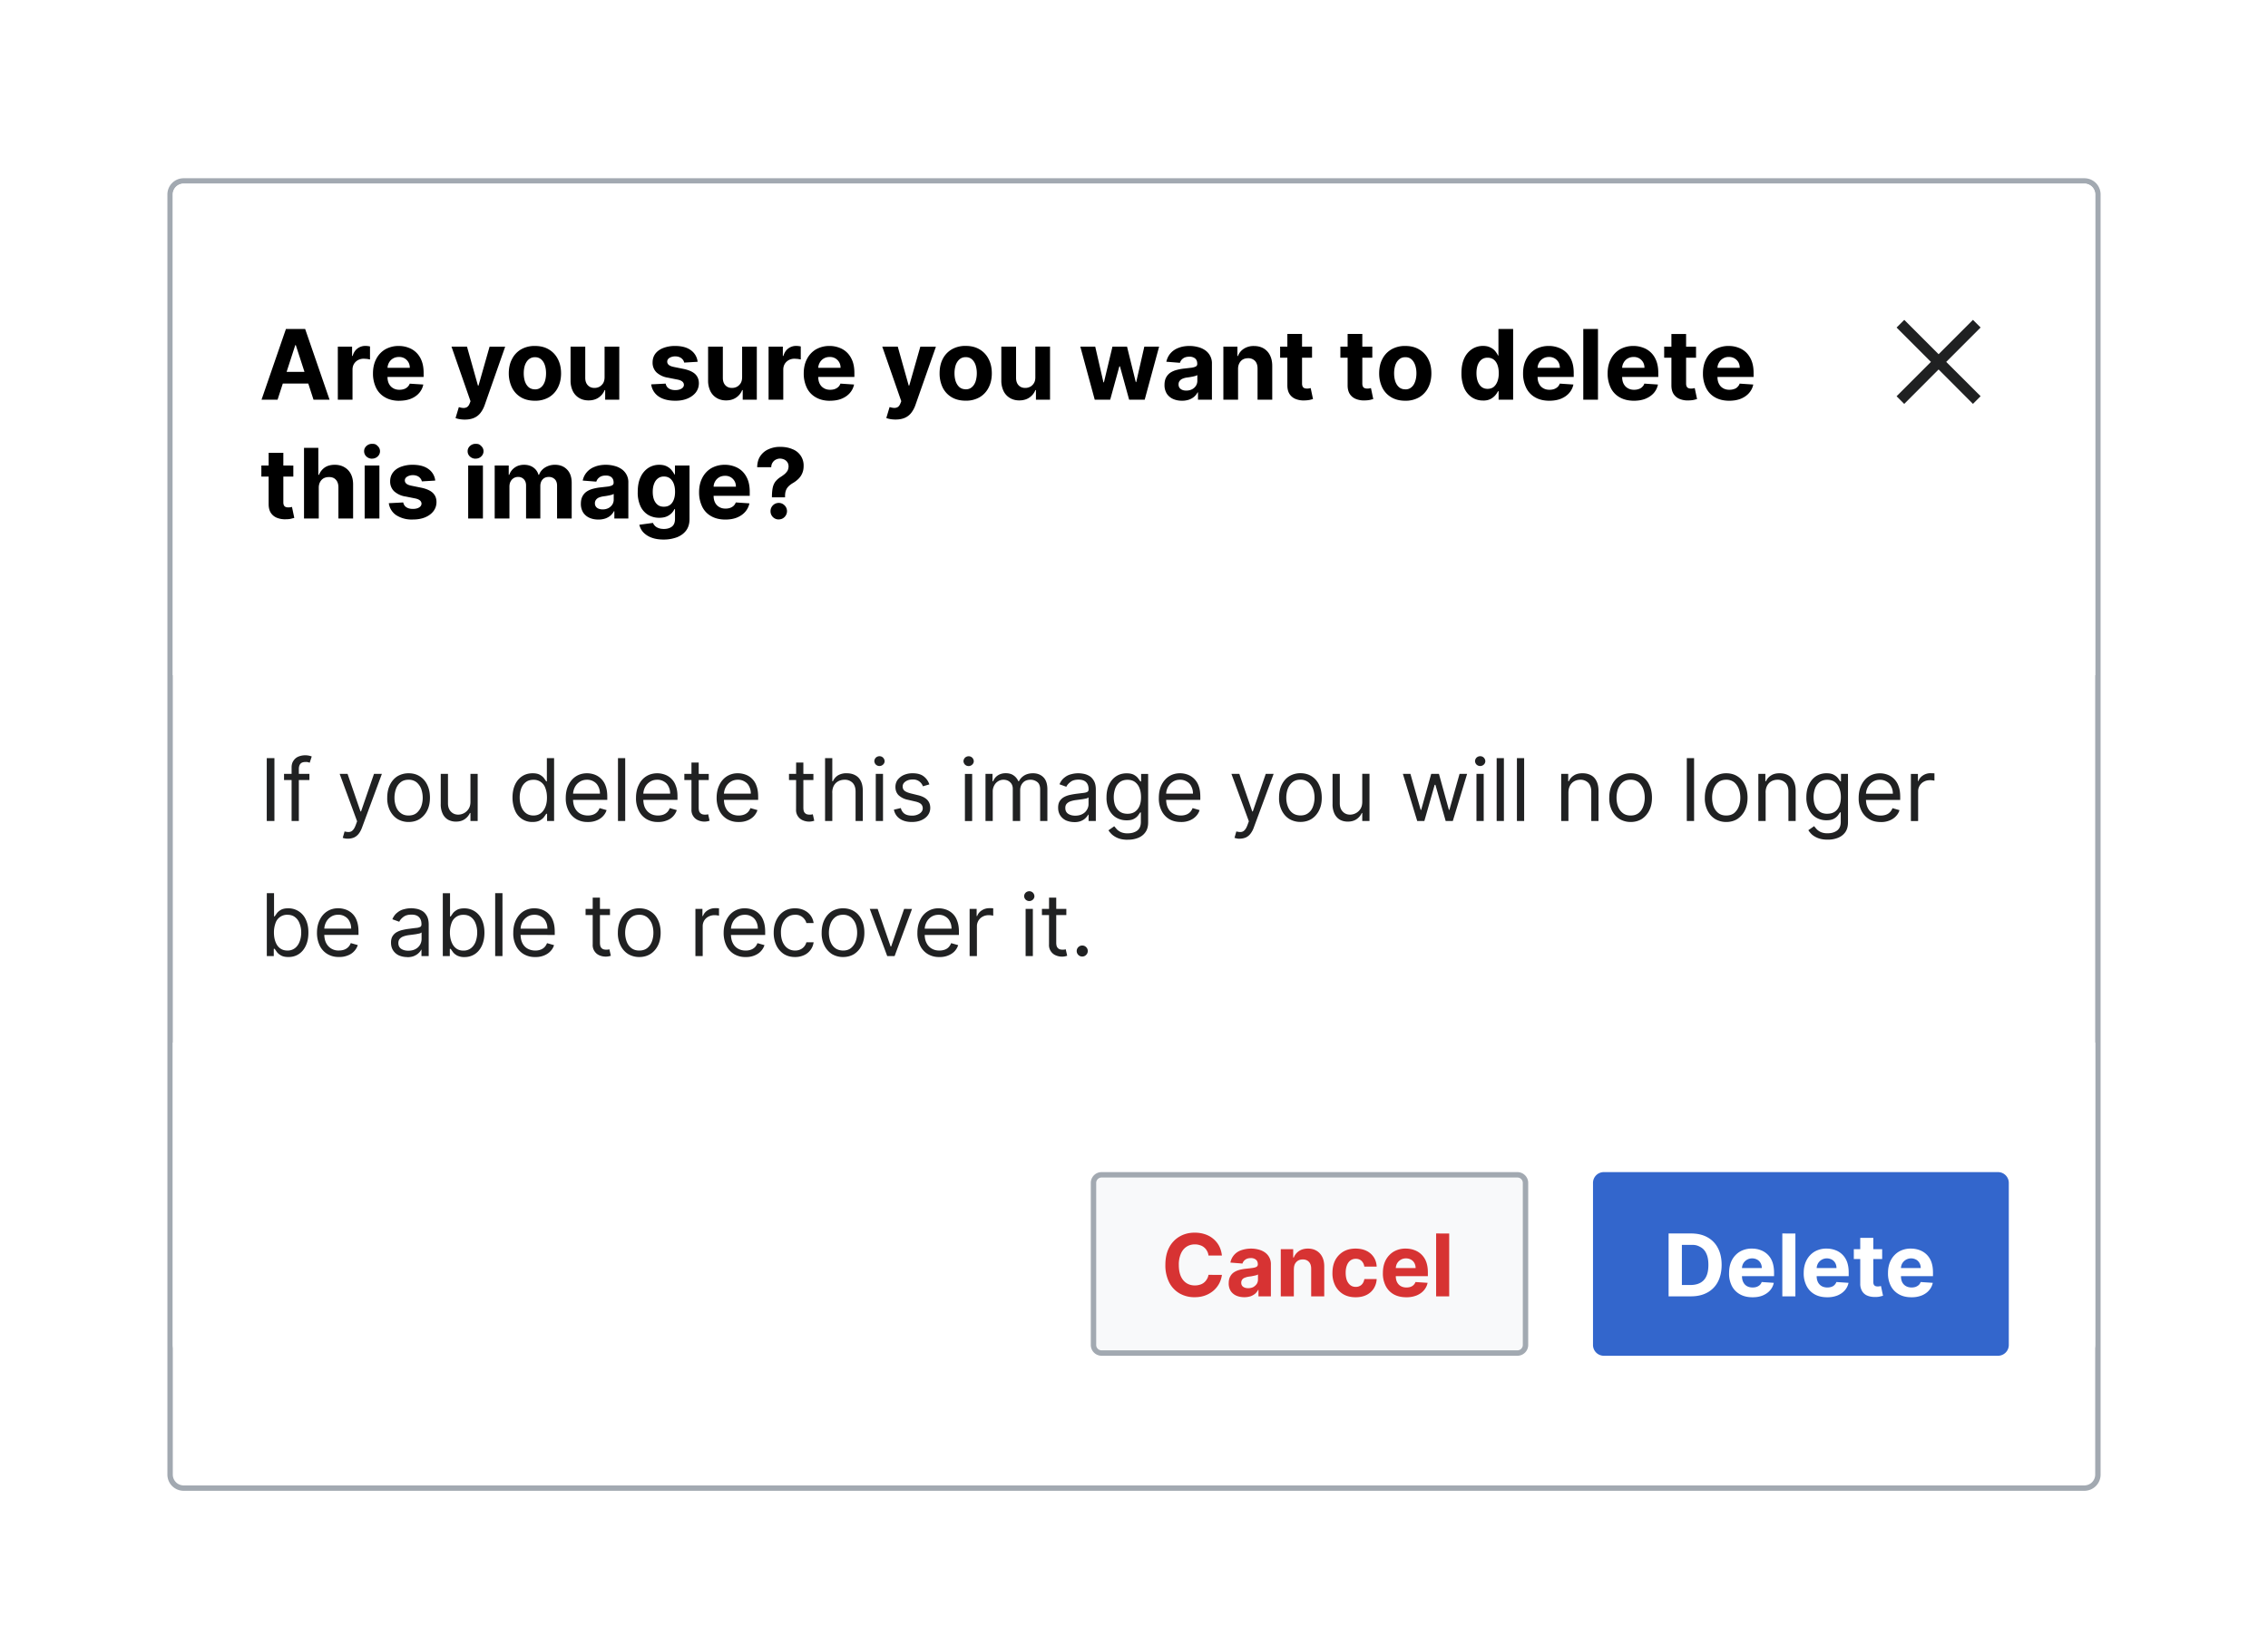<?xml version="1.0" encoding="UTF-8"?>
<svg xmlns="http://www.w3.org/2000/svg" width="420" height="305" fill="none" viewBox="0 0 420 305">
	<g filter="url(#a)">
		<path fill="#fff" d="M32 34a2 2 0 0 1 2-2h352a2 2 0 0 1 2 2v237a2 2 0 0 1-2 2H34a2 2 0 0 1-2-2z"/>
		<path stroke="#A2A9B1" d="M386 31.5H34a2.5 2.5 0 0 0-2.5 2.5v237a2.5 2.5 0 0 0 2.5 2.5h352a2.5 2.5 0 0 0 2.5-2.5V34a2.5 2.5 0 0 0-2.5-2.5Z"/>
		<path fill="#fff" d="M32 34a2 2 0 0 1 2-2h352a2 2 0 0 1 2 2v89H32z"/>
		<path fill="#000" d="M51.4 72h-2.97l4.52-13.09h3.56L61.03 72h-2.97l-3.28-10.1h-.1zm-.2-5.15h7.01v2.16h-7zM62.56 72v-9.82h2.64v1.72h.1q.27-.91.9-1.38a2.4 2.4 0 0 1 1.46-.48 4 4 0 0 1 .86.1v2.41l-.53-.1-.62-.04q-.6 0-1.08.26a2 2 0 0 0-.74.71q-.27.46-.27 1.06V72zm11.38.2q-1.51 0-2.6-.62a4 4 0 0 1-1.68-1.75 6 6 0 0 1-.59-2.7q0-1.51.59-2.65a4.4 4.4 0 0 1 1.66-1.79 5 5 0 0 1 2.51-.64q.97 0 1.81.32a4 4 0 0 1 1.47.92q.64.63.99 1.56t.35 2.19v.75h-8.29V66.1h5.73q0-.6-.26-1.04a2 2 0 0 0-.7-.71 2 2 0 0 0-1.05-.26q-.62 0-1.1.28a2 2 0 0 0-.74.76q-.27.48-.28 1.06v1.6q0 .73.27 1.26.28.54.78.82.5.3 1.18.29.45 0 .83-.13a1.7 1.7 0 0 0 1.06-1l2.51.16a3.4 3.4 0 0 1-.78 1.58q-.6.68-1.52 1.05-.93.37-2.15.37Zm12.13 3.48q-.51 0-.97-.08a4 4 0 0 1-.74-.2l.61-2.03q.48.15.87.16.39 0 .67-.18.29-.2.46-.65l.16-.42-3.52-10.1h2.87l2.03 7.21h.1l2.05-7.2h2.89l-3.82 10.87a5 5 0 0 1-.75 1.38 3 3 0 0 1-1.18.92q-.72.32-1.73.32m12.99-3.49q-1.5 0-2.58-.63a4.3 4.3 0 0 1-1.66-1.78 6 6 0 0 1-.6-2.65q0-1.53.6-2.66a4.3 4.3 0 0 1 1.66-1.78 5 5 0 0 1 2.58-.64q1.5 0 2.57.64a4.3 4.3 0 0 1 1.67 1.78q.6 1.14.6 2.66 0 1.5-.6 2.65a4.3 4.3 0 0 1-1.67 1.78 5 5 0 0 1-2.57.63m.01-2.1q.68 0 1.13-.4.45-.37.69-1.05.23-.67.23-1.53t-.23-1.53-.69-1.06-1.13-.39-1.15.4q-.45.38-.7 1.05-.23.68-.23 1.53t.23 1.53q.24.67.7 1.06.47.38 1.15.38Zm12.89-2.27v-5.64h2.72V72h-2.61v-1.78h-.1a3 3 0 0 1-1.11 1.38q-.77.53-1.87.53-.99 0-1.74-.45a3 3 0 0 1-1.17-1.27 4.4 4.4 0 0 1-.42-1.98v-6.25h2.72v5.77q0 .87.47 1.37t1.23.5q.5 0 .93-.22a2 2 0 0 0 .69-.67q.26-.45.26-1.11m17.23-2.84-2.49.15a1.3 1.3 0 0 0-.27-.57 1.5 1.5 0 0 0-.56-.42 2 2 0 0 0-.81-.16 2 2 0 0 0-1.07.27q-.43.27-.43.7 0 .36.28.6.28.25.96.39l1.78.36q1.44.3 2.14.94.7.66.7 1.72 0 .95-.57 1.7-.57.72-1.55 1.13t-2.25.4q-1.95 0-3.11-.81a3.2 3.2 0 0 1-1.35-2.22l2.68-.14q.12.6.59.9.45.3 1.2.3.7 0 1.14-.27.45-.27.45-.72a.8.8 0 0 0-.31-.6q-.3-.25-.95-.37l-1.7-.34a4 4 0 0 1-2.14-1 2.5 2.5 0 0 1-.7-1.81q0-.94.51-1.63.52-.68 1.46-1.05a6 6 0 0 1 2.2-.38q1.85 0 2.92.79a3 3 0 0 1 1.25 2.14m8.24 2.84v-5.64h2.72V72h-2.61v-1.78h-.1a3 3 0 0 1-1.11 1.38q-.77.53-1.87.53-.99 0-1.74-.45a3 3 0 0 1-1.17-1.27 4.4 4.4 0 0 1-.42-1.98v-6.25h2.73v5.77q0 .87.46 1.37t1.24.5q.48 0 .92-.22a2 2 0 0 0 .69-.67q.26-.45.26-1.11m4.9 4.18v-9.82h2.64v1.72h.1q.27-.91.9-1.38a2.4 2.4 0 0 1 1.46-.48 4 4 0 0 1 .86.1v2.41l-.53-.1-.62-.04q-.6 0-1.08.26a2 2 0 0 0-.74.71q-.27.46-.27 1.06V72zm11.38.2q-1.51 0-2.6-.62a4 4 0 0 1-1.68-1.75 6 6 0 0 1-.59-2.7q0-1.51.59-2.65a4.4 4.4 0 0 1 1.66-1.79 5 5 0 0 1 2.51-.64 5 5 0 0 1 1.81.32 4 4 0 0 1 1.47.92q.63.63.99 1.56.35.94.35 2.19v.75h-8.3V66.1h5.74q0-.6-.26-1.04a2 2 0 0 0-.7-.71 2 2 0 0 0-1.05-.26q-.62 0-1.1.28a2 2 0 0 0-.74.76 2 2 0 0 0-.28 1.06v1.6q0 .73.27 1.26.28.54.78.82.5.3 1.18.29.45 0 .83-.13a2 2 0 0 0 .64-.38q.27-.26.41-.63l2.52.17a3.4 3.4 0 0 1-.79 1.58q-.59.67-1.52 1.05-.92.37-2.14.37m12.13 3.48q-.52 0-.97-.08a4 4 0 0 1-.74-.2l.61-2.03q.48.15.87.16.39 0 .67-.18.28-.2.46-.65l.16-.42-3.52-10.1h2.87l2.03 7.21h.1l2.05-7.2h2.89l-3.82 10.87a5 5 0 0 1-.75 1.38 3 3 0 0 1-1.18.92q-.72.32-1.73.32m12.99-3.49q-1.5 0-2.58-.63a4.3 4.3 0 0 1-1.67-1.78 6 6 0 0 1-.58-2.65q0-1.53.58-2.66a4.3 4.3 0 0 1 1.67-1.78 5 5 0 0 1 2.58-.64q1.5 0 2.57.64a4.3 4.3 0 0 1 1.67 1.78q.6 1.14.6 2.66 0 1.5-.6 2.65a4.3 4.3 0 0 1-1.67 1.78 5 5 0 0 1-2.57.63m.01-2.1q.68 0 1.13-.4.45-.37.69-1.05a5 5 0 0 0 .23-1.53 5 5 0 0 0-.23-1.53q-.24-.67-.69-1.06t-1.13-.39-1.15.4q-.45.38-.7 1.05a5 5 0 0 0-.23 1.53q0 .85.23 1.53.25.67.7 1.06.47.38 1.15.38m12.89-2.27v-5.64h2.72V72h-2.61v-1.78h-.1a3 3 0 0 1-1.11 1.38q-.77.53-1.88.53-.98 0-1.73-.45a3 3 0 0 1-1.17-1.27 4.4 4.4 0 0 1-.42-1.98v-6.25h2.73v5.77q0 .87.46 1.37t1.24.5q.48 0 .92-.22.42-.23.69-.67t.26-1.11m11 4.18-2.67-9.82h2.76l1.52 6.6h.09l1.58-6.6h2.7l1.62 6.56h.08l1.5-6.56h2.74L211.98 72h-2.88l-1.7-6.17h-.11l-1.7 6.17zm16.18.19q-.94 0-1.68-.33a2.7 2.7 0 0 1-1.16-.98 3 3 0 0 1-.42-1.62q0-.82.3-1.38t.81-.9a4 4 0 0 1 1.18-.5 9 9 0 0 1 1.4-.25l1.37-.16q.52-.09.77-.24a.5.5 0 0 0 .23-.48v-.04q0-.6-.38-.94a1.6 1.6 0 0 0-1.08-.33q-.74 0-1.17.33a1.5 1.5 0 0 0-.57.8l-2.52-.2q.2-.9.76-1.55a3.6 3.6 0 0 1 1.45-1q.9-.37 2.07-.37.81 0 1.56.2a4 4 0 0 1 1.34.59 2.9 2.9 0 0 1 1.26 2.54V72h-2.58v-1.36h-.07a3 3 0 0 1-.64.81q-.4.34-.95.54a4 4 0 0 1-1.28.2m.78-1.88q.6 0 1.06-.24t.72-.65a1.7 1.7 0 0 0 .26-.93v-1.04l-.35.15-.5.12-.54.1-.5.07a3 3 0 0 0-.84.22 1.3 1.3 0 0 0-.55.42q-.2.25-.2.64 0 .55.4.85t1.04.29m9.58-3.99V72h-2.72v-9.82h2.6v1.73h.1a2.7 2.7 0 0 1 1.1-1.35 3.3 3.3 0 0 1 1.86-.5q1.02 0 1.79.44a3 3 0 0 1 1.18 1.28q.42.82.42 1.97V72h-2.72v-5.77q0-.9-.46-1.4a1.7 1.7 0 0 0-1.29-.51q-.55 0-.97.23a1.7 1.7 0 0 0-.65.7q-.24.44-.24 1.07m13.7-4.14v2.05h-5.91v-2.05zm-4.57-2.35h2.72v9.15q0 .38.12.6a.6.6 0 0 0 .32.28q.21.08.48.08.2 0 .38-.03l.3-.06.43 2.03-.58.15a5 5 0 0 1-.9.1 4 4 0 0 1-1.73-.26 2.4 2.4 0 0 1-1.14-.93q-.4-.63-.4-1.6zm15.73 2.35v2.05h-5.91v-2.05zm-4.57-2.35h2.72v9.15q0 .38.12.6a.6.6 0 0 0 .32.28q.21.08.48.08.2 0 .39-.03l.29-.06.43 2.03-.58.15a5 5 0 0 1-.9.1 4 4 0 0 1-1.72-.26 2.4 2.4 0 0 1-1.15-.93q-.4-.63-.4-1.6zm10.67 12.36q-1.49 0-2.57-.63a4.3 4.3 0 0 1-1.67-1.78 6 6 0 0 1-.59-2.65q0-1.53.59-2.66a4.3 4.3 0 0 1 1.67-1.78 5 5 0 0 1 2.57-.64q1.5 0 2.57.64a4.3 4.3 0 0 1 1.68 1.78q.59 1.14.59 2.66 0 1.5-.6 2.65a4.3 4.3 0 0 1-1.67 1.78 5 5 0 0 1-2.57.63m.02-2.1q.68 0 1.13-.4.45-.37.68-1.05.24-.67.24-1.53t-.24-1.53-.68-1.06-1.13-.39-1.15.4q-.46.38-.7 1.05a5 5 0 0 0-.23 1.53q0 .85.23 1.53.24.67.7 1.06.46.38 1.15.38m14.37 2.07a3.7 3.7 0 0 1-2.02-.57 4 4 0 0 1-1.44-1.71 7 7 0 0 1-.52-2.78q0-1.68.54-2.8a4 4 0 0 1 1.45-1.68 3.7 3.7 0 0 1 1.98-.57q.83 0 1.38.29.56.26.9.68t.52.81h.08V58.9h2.72V72h-2.69v-1.57h-.11a4 4 0 0 1-.55.8 3 3 0 0 1-.9.67q-.54.26-1.34.26m.86-2.17q.66 0 1.12-.35.45-.37.7-1.02.25-.66.25-1.53t-.24-1.52-.7-1q-.47-.35-1.13-.35t-1.13.36q-.46.37-.7 1.01-.23.65-.23 1.5 0 .86.24 1.52.24.64.7 1.02.46.36 1.12.36m11.44 2.2q-1.51 0-2.6-.61a4 4 0 0 1-1.68-1.75 6 6 0 0 1-.59-2.7q0-1.51.59-2.65a4.4 4.4 0 0 1 1.65-1.79 5 5 0 0 1 2.52-.64 5 5 0 0 1 1.81.32 4 4 0 0 1 1.47.92q.63.63.99 1.56.35.94.35 2.19v.75h-8.3V66.1h5.73q0-.6-.25-1.04a2 2 0 0 0-.71-.71 2 2 0 0 0-1.04-.26q-.62 0-1.1.28a2 2 0 0 0-.74.76 2 2 0 0 0-.28 1.06v1.6q0 .73.27 1.26.27.54.77.82.5.3 1.19.29.45 0 .83-.13a2 2 0 0 0 .64-.38q.27-.26.41-.63l2.52.17a3.4 3.4 0 0 1-.79 1.58q-.59.67-1.52 1.05-.93.37-2.14.37m9-13.28V72h-2.72V58.91zm6.66 13.28q-1.51 0-2.6-.61a4 4 0 0 1-1.68-1.75 6 6 0 0 1-.59-2.7q0-1.51.59-2.65a4.4 4.4 0 0 1 1.66-1.79 5 5 0 0 1 2.51-.64 5 5 0 0 1 1.81.32 4 4 0 0 1 1.47.92q.64.63.99 1.56t.35 2.19v.75h-8.3V66.1h5.74q0-.6-.26-1.04a2 2 0 0 0-.7-.71 2 2 0 0 0-1.05-.26q-.62 0-1.1.28a2 2 0 0 0-.74.76 2 2 0 0 0-.28 1.06v1.6q0 .73.27 1.26.28.54.78.82.5.3 1.18.29.45 0 .83-.13.38-.12.64-.38c.26-.26.32-.38.41-.63l2.52.17a3.4 3.4 0 0 1-.78 1.58q-.6.67-1.53 1.05-.92.37-2.14.37m11.5-10v2.04h-5.9v-2.05zm-4.56-2.36h2.72v9.15q0 .38.12.6a.6.6 0 0 0 .32.28q.21.08.48.08.2 0 .39-.03l.29-.06.43 2.03-.58.15a5 5 0 0 1-.9.1 4 4 0 0 1-1.72-.26 2.4 2.4 0 0 1-1.15-.93q-.4-.63-.4-1.6zm10.71 12.36q-1.51 0-2.6-.61a4 4 0 0 1-1.68-1.75 6 6 0 0 1-.59-2.7q0-1.51.59-2.65a4.3 4.3 0 0 1 1.65-1.79 5 5 0 0 1 2.52-.64q.97 0 1.81.32a4 4 0 0 1 1.47.92q.63.63.99 1.56.35.94.35 2.19v.75h-8.3V66.1h5.73q0-.6-.25-1.04a2 2 0 0 0-.71-.71 2 2 0 0 0-1.04-.26 2 2 0 0 0-1.1.28 2 2 0 0 0-.74.76 2 2 0 0 0-.28 1.06v1.6q0 .73.27 1.26.27.54.77.82.5.3 1.19.29.45 0 .83-.13c.38-.13.46-.21.64-.38s.32-.38.41-.63l2.52.17a3.4 3.4 0 0 1-.79 1.58q-.59.67-1.52 1.05-.92.37-2.14.37m-265.91 12v2.04H48.4v-2.05zm-4.57-2.36h2.72v9.15q0 .38.12.6a.6.6 0 0 0 .32.28q.21.08.48.08.2 0 .39-.03l.29-.06.43 2.03-.58.15q-.36.1-.9.1a4 4 0 0 1-1.72-.26 2.4 2.4 0 0 1-1.15-.93q-.4-.63-.4-1.6zm9.28 6.5V94H56.3V80.91h2.65v5h.12a3 3 0 0 1 1.07-1.36q.74-.5 1.86-.5 1.02 0 1.78.45a3 3 0 0 1 1.2 1.27q.42.83.41 1.98V94h-2.72v-5.77q0-.9-.46-1.4-.45-.52-1.3-.51-.55 0-.98.23a1.7 1.7 0 0 0-.66.7q-.24.44-.24 1.07Zm8.5 5.67v-9.82h2.73V94zm1.37-11.08a1.5 1.5 0 0 1-1.04-.4 1.3 1.3 0 0 1-.43-.99q0-.56.43-.96.44-.4 1.04-.4c.6 0 .75.13 1.04.4q.43.41.43.97t-.43.97a1.5 1.5 0 0 1-1.04.4m11.7 4.06-2.48.15a1.3 1.3 0 0 0-.28-.57 1.5 1.5 0 0 0-.55-.42 2 2 0 0 0-.82-.16 2 2 0 0 0-1.06.27q-.44.27-.44.7 0 .36.28.6.28.25.97.39l1.78.36q1.43.3 2.13.94.7.66.7 1.72 0 .95-.57 1.7-.56.72-1.54 1.13-.97.4-2.26.4a5.3 5.3 0 0 1-3.1-.81A3.2 3.2 0 0 1 72 91.16l2.67-.14q.13.6.6.9.45.3 1.19.3.72 0 1.15-.27.44-.27.45-.72a.8.8 0 0 0-.32-.6q-.3-.25-.94-.37l-1.7-.34a4 4 0 0 1-2.15-1 2.5 2.5 0 0 1-.7-1.81q0-.94.52-1.63t1.45-1.05a6 6 0 0 1 2.2-.38q1.86 0 2.93.79a3 3 0 0 1 1.25 2.14M86.7 94v-9.82h2.73V94zm1.37-11.08a1.5 1.5 0 0 1-1.04-.4 1.3 1.3 0 0 1-.43-.99q0-.56.43-.96.44-.4 1.04-.4c.6 0 .75.13 1.04.4q.43.41.43.97t-.43.97-1.04.4M91.61 94v-9.82h2.6v1.73h.1a2.7 2.7 0 0 1 1.03-1.36q.72-.5 1.71-.5 1.02 0 1.72.5.72.52.95 1.36h.1q.3-.83 1.09-1.34a3.4 3.4 0 0 1 1.87-.52q1.38 0 2.23.88.86.87.86 2.47V94h-2.71v-6.07q0-.81-.44-1.22a1.5 1.5 0 0 0-1.08-.41q-.75 0-1.16.47-.42.46-.42 1.23v6h-2.64v-6.12q0-.72-.41-1.15a1.4 1.4 0 0 0-1.08-.43 1.5 1.5 0 0 0-.82.23 1.6 1.6 0 0 0-.57.63q-.2.4-.2.95V94zm19.22.19q-.95 0-1.68-.33a2.7 2.7 0 0 1-1.16-.98 3 3 0 0 1-.42-1.62q0-.82.3-1.38a2.4 2.4 0 0 1 .81-.9 4 4 0 0 1 1.18-.5 9 9 0 0 1 1.4-.25l1.38-.16q.51-.09.76-.24a.5.5 0 0 0 .23-.48v-.04q0-.6-.38-.94t-1.07-.33q-.74 0-1.17.33a1.5 1.5 0 0 0-.58.8l-2.52-.2a3.4 3.4 0 0 1 .76-1.55 3.6 3.6 0 0 1 1.45-1q.9-.37 2.07-.37.82 0 1.56.2a4 4 0 0 1 1.34.59 2.9 2.9 0 0 1 1.27 2.54V94h-2.59v-1.36h-.07a3 3 0 0 1-.64.81q-.4.34-.95.54a4 4 0 0 1-1.28.2m.78-1.88a2.3 2.3 0 0 0 1.06-.24 2 2 0 0 0 .72-.65 1.7 1.7 0 0 0 .26-.93v-1.04l-.35.15-.5.12-.54.1-.5.07q-.48.07-.84.22a1.3 1.3 0 0 0-.55.42 1 1 0 0 0-.2.64 1 1 0 0 0 .4.85q.4.29 1.04.29m11.28 5.58q-1.32 0-2.27-.37a4 4 0 0 1-1.5-.98 3 3 0 0 1-.72-1.39l2.52-.34q.12.3.37.55.24.25.66.41.4.16 1 .16.9 0 1.47-.43.58-.44.58-1.44v-1.8h-.11q-.18.4-.54.77a3 3 0 0 1-.92.6q-.56.23-1.34.23a4 4 0 0 1-2.02-.51 3.7 3.7 0 0 1-1.44-1.58 6 6 0 0 1-.53-2.7q0-1.67.55-2.79a4 4 0 0 1 1.44-1.67 3.7 3.7 0 0 1 1.99-.56q.82 0 1.38.28t.9.7.53.8h.1v-1.65h2.7v9.91q0 1.26-.61 2.1-.62.84-1.7 1.27a7 7 0 0 1-2.49.43m.06-6.08q.65 0 1.11-.32.46-.33.7-.95.25-.61.25-1.48t-.24-1.5-.7-.99q-.46-.35-1.12-.35-.68 0-1.13.37-.46.35-.7 1-.24.63-.24 1.47 0 .85.24 1.47.25.61.7.95t1.13.33m11.38 2.38q-1.51 0-2.6-.61a4 4 0 0 1-1.68-1.75 6 6 0 0 1-.59-2.7q0-1.51.59-2.65a4.4 4.4 0 0 1 1.65-1.79 5 5 0 0 1 2.52-.64 5 5 0 0 1 1.81.32 4 4 0 0 1 1.47.92q.63.63.99 1.56.35.94.35 2.19v.75h-8.3V88.1h5.74q0-.6-.26-1.04a2 2 0 0 0-.7-.71 2 2 0 0 0-1.05-.26q-.62 0-1.1.28a2 2 0 0 0-.74.76 2 2 0 0 0-.28 1.06v1.6q0 .73.27 1.26.28.54.78.82.5.3 1.18.29.45 0 .83-.13a2 2 0 0 0 .64-.38q.27-.26.41-.63l2.52.17a3.4 3.4 0 0 1-.79 1.58q-.59.67-1.52 1.05-.92.37-2.14.37m8.62-4.12v-.21q.02-1.12.2-1.79.2-.66.58-1.07a4 4 0 0 1 .9-.74q.4-.26.72-.53.3-.28.5-.6a2 2 0 0 0 .18-.76q0-.45-.21-.78a1.4 1.4 0 0 0-.57-.5 2 2 0 0 0-.78-.19q-.42 0-.79.19-.37.18-.6.54-.24.34-.26.87h-2.6q.02-1.27.6-2.1a3.5 3.5 0 0 1 1.55-1.25 5 5 0 0 1 2.11-.42q1.28 0 2.25.42a3.2 3.2 0 0 1 2.09 3.12q0 .75-.25 1.33-.24.58-.68 1.02a5 5 0 0 1-1.04.8q-.51.3-.83.63a2 2 0 0 0-.48.75q-.16.43-.16 1.06v.22zm1.27 4.1a1.5 1.5 0 0 1-1.1-.45 1.5 1.5 0 0 1-.43-1.09 1.5 1.5 0 0 1 .44-1.07 1.5 1.5 0 0 1 1.1-.45q.6 0 1.06.45a1.5 1.5 0 0 1 .24 1.84q-.2.35-.55.56a1.5 1.5 0 0 1-.76.2"/>
		<path fill="#202122" fill-rule="evenodd" d="m360.41 65 6.37-6.37-1.42-1.41-6.36 6.36-6.36-6.36-1.42 1.42 6.36 6.36-6.36 6.36 1.41 1.42L359 66.4l6.36 6.37 1.42-1.42z" clip-rule="evenodd"/>
		<path fill="#202122" d="M50.82 138.36V150H49.4v-11.64zm6.48 2.91v1.14h-4.7v-1.14zM54 150v-9.93q0-.75.36-1.25a2 2 0 0 1 .91-.75 3.4 3.4 0 0 1 2.46-.02l-.38 1.16-.29-.1a2 2 0 0 0-.46-.04q-.68 0-.96.33-.3.34-.3.99V150zm10.45 3.27a3 3 0 0 1-.61-.05l-.37-.1.34-1.19q.49.13.86.1a1 1 0 0 0 .67-.34q.3-.3.54-.96l.25-.68-3.23-8.78h1.46l2.4 6.96h.1l2.4-6.96h1.46l-3.7 10q-.26.68-.62 1.12a2.3 2.3 0 0 1-.86.67 3 3 0 0 1-1.1.21m11.22-3.09a4 4 0 0 1-2.07-.56q-.88-.57-1.39-1.58a5 5 0 0 1-.49-2.36q0-1.35.5-2.38.5-1.01 1.38-1.58a4 4 0 0 1 2.07-.56q1.2 0 2.07.56.9.56 1.39 1.58.5 1.02.5 2.38t-.5 2.36a4 4 0 0 1-1.39 1.58q-.89.56-2.07.56m0-1.2q.9 0 1.48-.46a3 3 0 0 0 .86-1.21q.28-.75.28-1.63a5 5 0 0 0-.28-1.63 3 3 0 0 0-.86-1.22 2.3 2.3 0 0 0-1.48-.47q-.9 0-1.47.47-.59.47-.86 1.22a5 5 0 0 0-.28 1.63q0 .88.28 1.63.27.75.86 1.2.58.47 1.47.47m11.46-2.55v-5.16h1.34V150h-1.34v-1.48h-.1q-.3.67-.95 1.13t-1.63.46a3 3 0 0 1-1.46-.35 2.5 2.5 0 0 1-1-1.1 4 4 0 0 1-.36-1.84v-5.55h1.34v5.46q0 .95.53 1.52.54.57 1.38.57a2.3 2.3 0 0 0 1.89-1.04q.36-.53.36-1.35m11.5 3.75a3.4 3.4 0 0 1-3.24-2.12 6 6 0 0 1-.47-2.4q0-1.37.47-2.39.47-1.01 1.31-1.56t1.95-.55q.84 0 1.34.28t.77.64l.41.58h.11v-4.3h1.34V150h-1.3v-1.34h-.15l-.42.6q-.27.36-.78.64t-1.35.28m.18-1.2q.8 0 1.36-.42.55-.43.85-1.18t.29-1.74q0-.97-.29-1.71a2.24 2.24 0 0 0-2.22-1.56q-.85 0-1.41.43-.57.43-.85 1.18a5 5 0 0 0-.28 1.66q0 .93.29 1.69t.85 1.2 1.4.45m10.07 1.2a4 4 0 0 1-2.18-.56 3.7 3.7 0 0 1-1.4-1.56 5 5 0 0 1-.5-2.36q0-1.34.5-2.36.5-1.03 1.37-1.6.9-.58 2.07-.58.68 0 1.35.23a3.4 3.4 0 0 1 2.08 2.08q.32.83.32 2.05v.57h-6.73v-1.16h5.37q0-.74-.3-1.32a2 2 0 0 0-.83-.91 2.3 2.3 0 0 0-1.26-.34q-.8 0-1.39.4a2.6 2.6 0 0 0-.89 1.02 3 3 0 0 0-.31 1.36v.77q0 1 .34 1.67.34.69.96 1.04t1.43.36q.53 0 .95-.15.44-.15.75-.46.3-.3.48-.76l1.3.37q-.2.66-.7 1.16-.47.49-1.19.77a4 4 0 0 1-1.6.27m6.94-11.82V150h-1.34v-11.64zm6.07 11.82a4 4 0 0 1-2.17-.56 3.7 3.7 0 0 1-1.4-1.56 5 5 0 0 1-.5-2.36q0-1.34.5-2.36.48-1.03 1.37-1.6t2.06-.58q.68 0 1.35.23a3.3 3.3 0 0 1 2.08 2.08q.33.83.32 2.05v.57h-6.72v-1.16h5.36q0-.74-.3-1.32a2 2 0 0 0-.82-.91 2.3 2.3 0 0 0-1.27-.34q-.8 0-1.38.4a2.6 2.6 0 0 0-.9 1.02 3 3 0 0 0-.3 1.36v.77q0 1 .33 1.67.36.69.97 1.04.6.36 1.42.36.52 0 .96-.15.42-.15.74-.46.3-.3.48-.76l1.3.37q-.21.66-.69 1.16a3 3 0 0 1-1.2.77 4 4 0 0 1-1.59.27m9.4-8.9v1.13h-4.52v-1.14zm-3.2-2.1h1.34v8.32q0 .57.16.85a1 1 0 0 0 .44.38q.26.09.56.09.22 0 .36-.02l.23-.05.27 1.2-.38.1a3 3 0 0 1-.62.06 3 3 0 0 1-1.11-.24 2 2 0 0 1-.9-.74 2 2 0 0 1-.35-1.27zm8.74 11a4 4 0 0 1-2.18-.56 3.7 3.7 0 0 1-1.4-1.56 5.4 5.4 0 0 1-.5-2.36q0-1.34.5-2.36.49-1.03 1.37-1.6a3.7 3.7 0 0 1 2.07-.58q.67 0 1.35.23a3.3 3.3 0 0 1 2.08 2.08q.32.83.32 2.05v.57h-6.73v-1.16h5.37q0-.74-.3-1.32a2 2 0 0 0-.83-.91 2.3 2.3 0 0 0-1.26-.34q-.8 0-1.39.4a2.6 2.6 0 0 0-.89 1.02 3 3 0 0 0-.31 1.36v.77q0 1 .34 1.67.34.69.96 1.04.6.36 1.43.36.53 0 .95-.15.44-.15.75-.46.3-.3.48-.76l1.3.37a3 3 0 0 1-.7 1.16q-.48.49-1.19.77a4 4 0 0 1-1.6.27m13.85-8.9v1.13h-4.52v-1.14zm-3.2-2.1h1.34v8.32q0 .57.16.85a1 1 0 0 0 .43.38q.27.09.56.09.22 0 .37-.02l.23-.05.27 1.2-.38.1a3 3 0 0 1-.62.06 3 3 0 0 1-1.12-.24 2 2 0 0 1-.9-.74 2 2 0 0 1-.35-1.27zm6.7 5.57V150h-1.34v-11.64h1.34v4.28h.11q.3-.67.92-1.08a3 3 0 0 1 1.65-.4q.9 0 1.56.36.68.35 1.04 1.08.37.73.37 1.86V150h-1.34v-5.45q0-1.04-.54-1.61a2 2 0 0 0-1.48-.58q-.66 0-1.18.28a2 2 0 0 0-.82.81q-.3.55-.3 1.3m8.06 5.25v-8.73h1.34V150zm.68-10.18a1 1 0 0 1-.67-.27 1 1 0 0 1-.28-.64 1 1 0 0 1 .28-.64 1 1 0 0 1 .67-.27q.4 0 .67.27a1 1 0 0 1 .29.64q0 .37-.29.64a1 1 0 0 1-.67.27m9.25 3.4-1.2.35a2 2 0 0 0-.34-.59 2 2 0 0 0-.59-.47 2 2 0 0 0-.96-.2q-.8 0-1.34.38-.52.36-.52.92 0 .5.36.8.36.28 1.14.48l1.3.32q1.16.27 1.74.86.57.59.57 1.5 0 .75-.43 1.34t-1.2.93q-.75.34-1.78.34-1.34 0-2.2-.58a2.6 2.6 0 0 1-1.12-1.7l1.28-.3q.18.69.68 1.05.51.35 1.34.35a2.5 2.5 0 0 0 1.49-.4q.55-.4.55-.96 0-.45-.31-.77-.32-.3-.98-.46l-1.46-.34a3.5 3.5 0 0 1-1.76-.88q-.55-.6-.55-1.5 0-.75.41-1.32a3 3 0 0 1 1.14-.89 4 4 0 0 1 1.65-.32q1.3 0 2.03.57.75.57 1.06 1.5m6.58 6.78v-8.73h1.34V150zm.69-10.18a1 1 0 0 1-.68-.27 1 1 0 0 1-.28-.64 1 1 0 0 1 .28-.64 1 1 0 0 1 .68-.27q.39 0 .67.27a1 1 0 0 1 .28.64q0 .37-.29.64a1 1 0 0 1-.67.27M182.5 150v-8.73h1.3v1.37h.11q.28-.7.88-1.09.61-.4 1.46-.4.87 0 1.44.4.58.39.9 1.09h.1q.33-.67 1-1.08.67-.4 1.6-.4 1.19 0 1.92.73.75.73.75 2.27V150h-1.34v-5.84q0-.97-.53-1.38a2 2 0 0 0-1.25-.42q-.92 0-1.42.56-.5.55-.5 1.4V150h-1.37v-5.98q0-.75-.49-1.2-.48-.46-1.24-.46-.52 0-.98.28t-.72.77a2.3 2.3 0 0 0-.28 1.13V150zm16.43.2a4 4 0 0 1-1.5-.3 2.6 2.6 0 0 1-1.08-.92q-.4-.6-.4-1.46 0-.75.3-1.21.3-.47.79-.74t1.09-.4 1.2-.21l1.3-.16q.5-.06.72-.19.24-.13.24-.45v-.05q0-.84-.46-1.3t-1.38-.47q-.97 0-1.5.42-.56.42-.78.9l-1.27-.46q.34-.8.91-1.23a3 3 0 0 1 1.25-.63 5 5 0 0 1 1.34-.18q.42 0 .97.1t1.06.4.86.93.34 1.66V150h-1.34v-1.18h-.07q-.14.28-.46.6-.3.33-.84.56-.52.23-1.3.23m.2-1.2q.8 0 1.34-.31a2 2 0 0 0 .83-.8q.3-.5.29-1.05v-1.23q-.09.1-.38.2l-.66.13-1.28.17a5 5 0 0 0-.98.22q-.45.15-.73.45t-.27.81q0 .7.52 1.06.53.35 1.32.35m9.72 4.46q-.97 0-1.67-.25a4 4 0 0 1-1.16-.65 4 4 0 0 1-.74-.85l1.07-.75.46.54q.28.3.76.54a3 3 0 0 0 1.28.23q1.05 0 1.75-.5.68-.52.68-1.61v-1.77h-.11l-.42.59a2.4 2.4 0 0 1-.77.62q-.5.27-1.36.26a3.7 3.7 0 0 1-1.9-.5q-.83-.5-1.32-1.45a5 5 0 0 1-.48-2.32q0-1.34.47-2.33.47-1 1.31-1.55t1.95-.55q.85 0 1.35.28t.77.64.42.58h.14v-1.39h1.3v8.98q0 1.13-.52 1.83-.5.7-1.36 1.04a5 5 0 0 1-1.9.33m-.04-4.8q.8 0 1.36-.37.55-.37.85-1.06t.29-1.66q0-.95-.29-1.67a2.5 2.5 0 0 0-.84-1.13q-.56-.4-1.37-.4-.86 0-1.43.43a2.6 2.6 0 0 0-.84 1.16 5 5 0 0 0-.28 1.6q0 .91.28 1.62.3.69.86 1.09.56.39 1.4.39m9.88 1.52q-1.26 0-2.18-.55a3.7 3.7 0 0 1-1.4-1.57 5 5 0 0 1-.49-2.35q0-1.35.49-2.37.5-1.02 1.37-1.6.9-.58 2.07-.58.68 0 1.35.23a3.4 3.4 0 0 1 2.08 2.08q.32.83.32 2.05v.57h-6.72v-1.16h5.36q0-.74-.3-1.32a2 2 0 0 0-.83-.91 2.3 2.3 0 0 0-1.26-.34q-.8 0-1.38.4a2.6 2.6 0 0 0-.9 1.02 3 3 0 0 0-.3 1.36v.77q0 1 .33 1.67.34.69.96 1.04t1.43.36q.53 0 .95-.15.44-.15.75-.46.3-.3.48-.76l1.3.37q-.2.65-.7 1.16-.47.49-1.18.77a4 4 0 0 1-1.6.27m10.92 3.1q-.34 0-.6-.06l-.38-.1.34-1.19q.5.13.87.1a1 1 0 0 0 .66-.34q.3-.3.54-.96l.25-.68-3.23-8.78h1.46l2.4 6.96h.1l2.4-6.96h1.46l-3.7 10a4 4 0 0 1-.62 1.12 2.3 2.3 0 0 1-.86.67 3 3 0 0 1-1.09.21m11.23-3.1a4 4 0 0 1-2.08-.56q-.89-.57-1.38-1.57a5 5 0 0 1-.5-2.37q0-1.36.5-2.38t1.38-1.58a4 4 0 0 1 2.08-.56q1.18 0 2.07.56t1.38 1.58.5 2.38-.5 2.37-1.38 1.57q-.9.56-2.07.56m0-1.2q.9 0 1.47-.46.6-.46.86-1.21.28-.76.28-1.63 0-.88-.28-1.63a3 3 0 0 0-.86-1.22 2.3 2.3 0 0 0-1.47-.47q-.9 0-1.48.47t-.86 1.22a5 5 0 0 0-.28 1.63q0 .88.28 1.63t.86 1.2 1.48.47m11.45-2.55v-5.16h1.34V150h-1.34v-1.48h-.09q-.3.67-.95 1.13-.66.46-1.64.46-.82 0-1.46-.35-.63-.37-1-1.1a4 4 0 0 1-.36-1.84v-5.55h1.34v5.46q0 .95.54 1.52.53.57 1.37.57a2.3 2.3 0 0 0 1.9-1.04q.35-.53.35-1.35m10.18 3.57-2.66-8.73h1.4l1.9 6.68h.09l1.86-6.68h1.43l1.84 6.66h.1l1.88-6.66h1.4l-2.65 8.73h-1.32l-1.9-6.7h-.14l-1.91 6.7zm10.97 0v-8.73h1.34V150zm.69-10.18a1 1 0 0 1-.68-.27 1 1 0 0 1-.28-.64 1 1 0 0 1 .28-.64 1 1 0 0 1 .68-.27q.39 0 .67.27a1 1 0 0 1 .28.64q0 .37-.28.64a1 1 0 0 1-.68.27m4.4-1.46V150h-1.34v-11.64zm3.75 0V150h-1.34v-11.64zm8.2 6.39V150h-1.34v-8.73h1.3v1.37h.11q.3-.67.93-1.07.63-.42 1.62-.41.88 0 1.55.36.67.35 1.03 1.1.37.73.37 1.83V150h-1.34v-5.45q0-1.03-.53-1.6a2 2 0 0 0-1.47-.59q-.64 0-1.15.28a2 2 0 0 0-.79.81q-.29.55-.29 1.3m11.52 5.43a4 4 0 0 1-2.07-.56q-.9-.57-1.4-1.58a5 5 0 0 1-.49-2.36q0-1.35.5-2.38.5-1.01 1.39-1.58a4 4 0 0 1 2.07-.56q1.19 0 2.07.56.9.56 1.38 1.58.5 1.02.5 2.38t-.5 2.36-1.38 1.58q-.9.56-2.07.56m0-1.2q.9 0 1.48-.46.57-.46.85-1.21t.28-1.63-.28-1.63a3 3 0 0 0-.85-1.22 2.3 2.3 0 0 0-1.48-.47q-.9 0-1.48.47-.57.47-.86 1.22a5 5 0 0 0-.27 1.63q0 .88.27 1.63.29.75.86 1.2.58.47 1.48.47m11.75-10.62V150h-1.35v-11.64zm5.95 11.82a4 4 0 0 1-2.07-.56q-.9-.57-1.4-1.58a5 5 0 0 1-.49-2.36q0-1.35.5-2.38.5-1.01 1.39-1.58a4 4 0 0 1 2.07-.56q1.19 0 2.07.56.9.56 1.38 1.58.5 1.02.5 2.38t-.5 2.36a4 4 0 0 1-1.38 1.58q-.9.56-2.07.56m0-1.2q.9 0 1.48-.46a3 3 0 0 0 .85-1.21q.28-.75.28-1.63t-.28-1.63a3 3 0 0 0-.85-1.22 2.3 2.3 0 0 0-1.48-.47q-.9 0-1.48.47-.57.47-.86 1.22a5 5 0 0 0-.27 1.63q0 .88.27 1.63.29.75.86 1.2.58.47 1.48.47m7.3-4.23V150h-1.35v-8.73h1.3v1.37h.11q.3-.67.93-1.07.63-.42 1.62-.41.88 0 1.55.36.67.35 1.03 1.1.37.73.37 1.83V150h-1.34v-5.45q0-1.03-.53-1.6a2 2 0 0 0-1.47-.59q-.64 0-1.15.28a2 2 0 0 0-.79.81q-.29.55-.29 1.3m11.49 8.7q-.97 0-1.67-.25a4 4 0 0 1-1.17-.64 4 4 0 0 1-.73-.86l1.07-.75q.18.24.46.55.28.3.76.54a3 3 0 0 0 1.28.23q1.05 0 1.74-.5.69-.52.69-1.61v-1.77h-.12l-.42.59a2.4 2.4 0 0 1-.77.62q-.5.26-1.35.26a3.7 3.7 0 0 1-1.9-.5q-.84-.5-1.32-1.45a5 5 0 0 1-.49-2.32q0-1.34.48-2.33.47-1 1.3-1.55.86-.55 1.95-.55.86 0 1.35.28.51.28.78.64.27.35.42.58h.13v-1.39h1.3v8.98q0 1.12-.51 1.83-.51.7-1.37 1.04a5 5 0 0 1-1.9.33m-.05-4.8q.82 0 1.36-.36.57-.37.85-1.06.3-.7.3-1.66 0-.95-.3-1.67a2.5 2.5 0 0 0-.83-1.13q-.56-.4-1.38-.4-.85 0-1.42.43a2.6 2.6 0 0 0-.85 1.16 5 5 0 0 0-.27 1.6q0 .92.28 1.62.3.69.85 1.09.57.39 1.41.39m9.89 1.53q-1.27 0-2.18-.56a3.7 3.7 0 0 1-1.4-1.56 5 5 0 0 1-.5-2.36q0-1.34.5-2.36.49-1.03 1.37-1.6.9-.58 2.07-.58.68 0 1.34.23a3.4 3.4 0 0 1 2.08 2.08q.33.83.33 2.05v.57h-6.73v-1.16h5.37q0-.74-.3-1.32a2 2 0 0 0-.83-.91 2.3 2.3 0 0 0-1.26-.34q-.8 0-1.39.4a2.6 2.6 0 0 0-.89 1.02 3 3 0 0 0-.31 1.36v.77q0 1 .34 1.67.35.69.96 1.04.6.36 1.42.36.53 0 .96-.15.44-.15.74-.46.31-.3.49-.76l1.3.37q-.2.66-.7 1.16-.47.49-1.19.77a4 4 0 0 1-1.6.27m5.6-.18v-8.73h1.3v1.32h.09q.24-.65.86-1.05a2.5 2.5 0 0 1 1.4-.4l.71.02v1.36l-.3-.05a3 3 0 0 0-.51-.04q-.64 0-1.14.27a2 2 0 0 0-.78.73 2 2 0 0 0-.29 1.05V150zM49.41 175v-11.64h1.34v4.3h.11l.41-.58q.27-.36.76-.64.5-.28 1.36-.28a3.5 3.5 0 0 1 3.25 2.11q.48 1.02.47 2.39 0 1.38-.47 2.4t-1.3 1.57-1.93.55q-.84 0-1.35-.28t-.78-.64l-.42-.6h-.16V175zm1.32-4.36q0 .99.29 1.74.28.76.84 1.18t1.37.42a2.2 2.2 0 0 0 1.4-.45q.57-.45.85-1.2.3-.75.3-1.7 0-.9-.3-1.65-.27-.75-.84-1.18-.56-.44-1.41-.44a2.24 2.24 0 0 0-2.22 1.57 5 5 0 0 0-.28 1.7m12.05 4.54a4 4 0 0 1-2.18-.56 3.7 3.7 0 0 1-1.4-1.56 5.4 5.4 0 0 1-.5-2.36q0-1.34.5-2.36.49-1.03 1.37-1.6.9-.58 2.07-.58.67 0 1.35.23a3.3 3.3 0 0 1 2.08 2.08q.32.83.32 2.05v.57h-6.73v-1.16h5.37q0-.74-.3-1.32a2 2 0 0 0-.83-.91 2.3 2.3 0 0 0-1.26-.34q-.8 0-1.39.4a2.6 2.6 0 0 0-.89 1.02 3 3 0 0 0-.31 1.36v.77q0 1 .34 1.67a2.5 2.5 0 0 0 2.39 1.4q.53 0 .95-.15a2 2 0 0 0 .74-.46q.31-.3.49-.76l1.3.37a3 3 0 0 1-.7 1.16 3 3 0 0 1-1.19.77 4 4 0 0 1-1.6.27m12.62.02a4 4 0 0 1-1.5-.3 2.6 2.6 0 0 1-1.08-.92q-.4-.6-.4-1.46 0-.75.3-1.21.3-.47.79-.74a4 4 0 0 1 1.09-.4q.6-.14 1.21-.21.8-.11 1.29-.16a2 2 0 0 0 .73-.19q.23-.13.23-.45v-.05q0-.84-.46-1.3-.45-.47-1.38-.47-.96 0-1.5.42-.56.42-.77.9l-1.28-.46q.34-.8.91-1.23a3 3 0 0 1 1.25-.63 5 5 0 0 1 1.34-.18q.42 0 .97.1t1.06.4.86.93.34 1.66V175h-1.34v-1.18H78a2 2 0 0 1-.45.6q-.32.33-.85.56-.52.23-1.29.23m.2-1.2q.8 0 1.35-.31a2.1 2.1 0 0 0 1.11-1.85v-1.23q-.09.1-.38.2l-.65.13-.73.1-.56.07a5 5 0 0 0-.98.22q-.45.15-.72.45-.28.3-.28.81 0 .7.52 1.06.53.35 1.33.35m6.38 1v-11.64h1.34v4.3h.12l.4-.58q.27-.36.77-.64t1.35-.28a3.5 3.5 0 0 1 3.26 2.11q.47 1.02.47 2.39t-.47 2.4q-.47 1.02-1.31 1.57t-1.93.55a3 3 0 0 1-1.34-.28q-.51-.28-.78-.64l-.42-.6h-.16V175zm1.32-4.36q0 .98.3 1.74.28.75.84 1.18t1.36.42a2.2 2.2 0 0 0 1.4-.45q.57-.45.86-1.2a5 5 0 0 0 .29-1.7q0-.9-.29-1.65-.28-.76-.84-1.18-.57-.45-1.42-.44a2.24 2.24 0 0 0-2.22 1.57 5 5 0 0 0-.28 1.7m9.73-7.28V175H91.7v-11.64zm6.07 11.82a4 4 0 0 1-2.18-.56 3.7 3.7 0 0 1-1.4-1.56 5 5 0 0 1-.49-2.36q0-1.34.49-2.36.5-1.03 1.37-1.6a3.7 3.7 0 0 1 2.07-.58q.68 0 1.35.23a3.4 3.4 0 0 1 2.08 2.08q.32.83.32 2.05v.57H96v-1.16h5.37q0-.74-.3-1.32a2 2 0 0 0-.83-.91 2.3 2.3 0 0 0-1.26-.34q-.8 0-1.38.4a2.6 2.6 0 0 0-.9 1.02 3 3 0 0 0-.3 1.36v.77q0 1 .33 1.67.34.69.96 1.04t1.43.36q.53 0 .95-.15.44-.15.75-.46.3-.3.48-.76l1.3.37q-.2.66-.7 1.16-.47.49-1.19.77a4 4 0 0 1-1.6.27m13.85-8.9v1.13h-4.52v-1.14zm-3.2-2.1h1.34v8.32q0 .57.16.85a1 1 0 0 0 .43.38q.27.09.57.09.22 0 .36-.02l.23-.05.27 1.2-.38.1a3 3 0 0 1-1.73-.18 2 2 0 0 1-.9-.74 2 2 0 0 1-.35-1.27zm8.62 11a4 4 0 0 1-2.07-.56q-.9-.57-1.39-1.58a5 5 0 0 1-.5-2.36q0-1.35.5-2.38.5-1.01 1.39-1.58a4 4 0 0 1 2.07-.56q1.19 0 2.07.56.9.56 1.39 1.58.5 1.02.5 2.38t-.5 2.36-1.39 1.58q-.9.56-2.07.56m0-1.2q.9 0 1.48-.46t.86-1.21.28-1.63-.28-1.63a3 3 0 0 0-.86-1.22 2.3 2.3 0 0 0-1.48-.47q-.9 0-1.48.47t-.85 1.22a5 5 0 0 0-.28 1.63q0 .88.28 1.63t.85 1.2q.59.47 1.48.47m10.4 1.02v-8.73h1.3v1.32h.1q.23-.65.86-1.05a2.5 2.5 0 0 1 1.4-.4h.38l.33.02v1.36l-.31-.05a3 3 0 0 0-.5-.04 2.4 2.4 0 0 0-1.14.27q-.5.26-.79.73a2 2 0 0 0-.28 1.05V175zm9.3.18a4 4 0 0 1-2.17-.56 3.7 3.7 0 0 1-1.4-1.56 5.4 5.4 0 0 1-.5-2.36q0-1.34.5-2.36.49-1.03 1.37-1.6a3.7 3.7 0 0 1 2.07-.58q.68 0 1.35.23a3.3 3.3 0 0 1 2.08 2.08q.32.83.32 2.05v.57h-6.73v-1.16h5.37q0-.74-.3-1.32a2 2 0 0 0-.83-.91 2.3 2.3 0 0 0-1.26-.34q-.8 0-1.39.4a2.6 2.6 0 0 0-.89 1.02 3 3 0 0 0-.31 1.36v.77q0 1 .34 1.67.34.69.96 1.04.6.36 1.43.36.53 0 .95-.15.43-.15.75-.46.3-.3.48-.76l1.3.37a3 3 0 0 1-.7 1.16q-.47.49-1.19.77a4 4 0 0 1-1.6.27m9.16 0q-1.23 0-2.12-.58a4 4 0 0 1-1.36-1.6 5.4 5.4 0 0 1-.48-2.32q0-1.33.5-2.35.48-1.01 1.37-1.6.89-.57 2.06-.57.93 0 1.66.34.75.34 1.21.95.47.62.59 1.44h-1.34q-.15-.6-.68-1.06a2 2 0 0 0-1.41-.47q-.79 0-1.38.41t-.91 1.14a4 4 0 0 0-.33 1.73q0 1 .32 1.76.33.75.91 1.16.6.42 1.39.42.52 0 .95-.19a2 2 0 0 0 1.14-1.34h1.34a3 3 0 0 1-.56 1.4 3 3 0 0 1-1.18.97 4 4 0 0 1-1.7.36m8.89 0a4 4 0 0 1-2.08-.56 4 4 0 0 1-1.38-1.58 5 5 0 0 1-.5-2.36q0-1.35.5-2.38.5-1.01 1.38-1.58a4 4 0 0 1 2.08-.56q1.17 0 2.07.56t1.38 1.58q.5 1.02.5 2.38t-.5 2.36a4 4 0 0 1-1.38 1.58q-.9.56-2.07.56m0-1.2q.9 0 1.47-.46a3 3 0 0 0 .86-1.21q.28-.76.28-1.63t-.28-1.63a3 3 0 0 0-.86-1.22 2.3 2.3 0 0 0-1.47-.47q-.9 0-1.48.47t-.86 1.22a5 5 0 0 0-.28 1.63q0 .88.28 1.63t.86 1.2 1.48.47m12.77-7.7-3.22 8.72h-1.37l-3.23-8.73h1.46l2.4 6.96h.1l2.4-6.96zm5.07 8.9a4 4 0 0 1-2.17-.56 3.7 3.7 0 0 1-1.4-1.56 5 5 0 0 1-.5-2.36q0-1.34.5-2.36.48-1.03 1.37-1.6a3.7 3.7 0 0 1 2.07-.58q.68 0 1.34.23a3.3 3.3 0 0 1 2.08 2.08q.33.83.33 2.05v.57h-6.73v-1.16h5.36q0-.74-.3-1.32a2 2 0 0 0-.82-.91 2.3 2.3 0 0 0-1.26-.34q-.8 0-1.4.4a2.6 2.6 0 0 0-.88 1.02 3 3 0 0 0-.31 1.36v.77q-.01 1 .34 1.67.35.69.96 1.04.6.36 1.42.36.52 0 .96-.15t.74-.46.48-.76l1.3.37a3 3 0 0 1-.69 1.16q-.48.49-1.2.77a4 4 0 0 1-1.59.27m5.6-.18v-8.73h1.3v1.32h.1q.23-.65.86-1.05a2.5 2.5 0 0 1 1.4-.4h.38l.33.02v1.36l-.31-.05a3 3 0 0 0-.5-.04q-.65 0-1.14.27a2 2 0 0 0-1.07 1.78V175zm10.37 0v-8.73h1.34V175zm.68-10.18a1 1 0 0 1-.68-.27 1 1 0 0 1-.28-.64 1 1 0 0 1 .28-.64 1 1 0 0 1 .68-.27q.39 0 .67.27a1 1 0 0 1 .28.64q0 .37-.28.64a1 1 0 0 1-.67.27m6.86 1.45v1.14h-4.52v-1.14zm-3.2-2.09h1.33v8.32q0 .57.17.85a1 1 0 0 0 .43.38q.27.09.56.09.22 0 .37-.02l.23-.05.27 1.2-.38.1a3 3 0 0 1-.62.06 3 3 0 0 1-1.12-.24 2 2 0 0 1-.9-.74 2 2 0 0 1-.35-1.27zm6.15 10.91a1 1 0 0 1-.73-.3 1 1 0 0 1-.3-.72q0-.42.3-.72a1 1 0 0 1 .73-.3q.42 0 .72.3t.3.72a1 1 0 0 1-.14.51q-.15.23-.37.37a1 1 0 0 1-.51.14"/>
		<path fill="#fff" d="M32 191h356v56a2 2 0 0 1-2 2H34a2 2 0 0 1-2-2z"/>
		<path fill="#F8F9FA" d="M204 215.5h77a1.5 1.5 0 0 1 1.5 1.5v30a1.5 1.5 0 0 1-1.5 1.5h-77a1.5 1.5 0 0 1-1.5-1.5v-30a1.5 1.5 0 0 1 1.5-1.5"/>
		<path stroke="#A2A9B1" d="M204 215.5h77a1.5 1.5 0 0 1 1.5 1.5v30a1.5 1.5 0 0 1-1.5 1.5h-77a1.5 1.5 0 0 1-1.5-1.5v-30a1.5 1.5 0 0 1 1.5-1.5Z"/>
		<path fill="#D73333" d="M226.28 230.44h-2.49a2 2 0 0 0-.28-.86 2 2 0 0 0-.54-.65 2 2 0 0 0-.76-.4 3 3 0 0 0-.93-.15q-.9 0-1.57.45-.68.45-1.04 1.3a5 5 0 0 0-.37 2.05q0 1.25.37 2.1.38.84 1.05 1.27.66.43 1.55.43.5 0 .91-.13a2 2 0 0 0 .76-.38q.33-.26.54-.62a2 2 0 0 0 .31-.83l2.49.01a4.6 4.6 0 0 1-1.51 2.87 5 5 0 0 1-1.54.92q-.89.34-2 .34a5.5 5.5 0 0 1-2.79-.7 5 5 0 0 1-1.93-2.05 7 7 0 0 1-.7-3.23q0-1.9.71-3.24a5 5 0 0 1 1.95-2.03q1.22-.7 2.76-.7 1.01 0 1.87.28.88.28 1.54.83.67.54 1.1 1.32.42.78.54 1.8m4.16 7.72q-.84 0-1.5-.29a2.4 2.4 0 0 1-1.03-.86 2.6 2.6 0 0 1-.37-1.45q0-.72.27-1.22.26-.5.72-.8t1.05-.45a8 8 0 0 1 1.24-.21q.75-.08 1.23-.15.45-.07.67-.22a.5.5 0 0 0 .21-.42v-.03q0-.54-.34-.84a1.4 1.4 0 0 0-.95-.3q-.66 0-1.04.3a1.3 1.3 0 0 0-.51.71l-2.24-.18a3 3 0 0 1 1.96-2.27 5.6 5.6 0 0 1 3.23-.15q.67.17 1.19.53a2.6 2.6 0 0 1 1.12 2.25V238h-2.3v-1.21H233q-.21.4-.56.72a3 3 0 0 1-.85.48 4 4 0 0 1-1.14.17m.7-1.67q.53 0 .93-.2a2 2 0 0 0 .65-.59q.23-.36.23-.82v-.93q-.12.08-.31.14l-.44.1-.49.1-.44.06a3 3 0 0 0-.75.2 1 1 0 0 0-.5.36 1 1 0 0 0-.17.57q0 .5.36.76.36.25.92.25m8.46-3.54V238h-2.42v-8.73h2.3v1.54h.11q.3-.75.97-1.2.68-.45 1.66-.45.9 0 1.58.4t1.05 1.13q.38.74.38 1.75V238h-2.42v-5.12q0-.81-.41-1.25-.42-.46-1.14-.46-.5 0-.87.21-.36.22-.58.61-.2.4-.2.96m11.43 5.22q-1.34 0-2.3-.57a4 4 0 0 1-1.48-1.59 5 5 0 0 1-.51-2.34q0-1.35.51-2.35a4 4 0 0 1 1.49-1.59q.96-.57 2.28-.57 1.14 0 2 .41a3.3 3.3 0 0 1 1.36 1.17q.5.75.55 1.76h-2.29a1.8 1.8 0 0 0-.5-1.05q-.42-.4-1.08-.4-.56 0-.98.3t-.65.88q-.24.59-.24 1.4 0 .84.23 1.43.24.58.66.89.41.3.98.3.42 0 .74-.17a1.4 1.4 0 0 0 .55-.49q.22-.33.3-.79h2.28a3.6 3.6 0 0 1-.55 1.76 3.3 3.3 0 0 1-1.33 1.18q-.85.43-2.02.43m9.38 0q-1.35 0-2.32-.54a3.7 3.7 0 0 1-1.49-1.56 5 5 0 0 1-.52-2.4q0-1.35.52-2.36a4 4 0 0 1 1.47-1.58 4.3 4.3 0 0 1 2.24-.57q.87 0 1.6.28a3.6 3.6 0 0 1 2.2 2.2q.3.83.3 1.95v.67h-7.37v-1.5h5.1q0-.52-.23-.93a1.6 1.6 0 0 0-.63-.63 2 2 0 0 0-.93-.23 1.9 1.9 0 0 0-1.64.93q-.23.43-.24.94v1.42q0 .64.24 1.12.25.48.69.73t1.05.25q.4 0 .74-.11a1.5 1.5 0 0 0 .93-.9l2.24.15a3 3 0 0 1-.7 1.4q-.52.6-1.35.94a5 5 0 0 1-1.9.33m7.95-11.8V238h-2.42v-11.64z"/>
		<path fill="#36C" d="M297 215.5h73a1.5 1.5 0 0 1 1.5 1.5v30a1.5 1.5 0 0 1-1.5 1.5h-73a1.5 1.5 0 0 1-1.5-1.5v-30a1.5 1.5 0 0 1 1.5-1.5"/>
		<path stroke="#36C" d="M297 215.5h73a1.5 1.5 0 0 1 1.5 1.5v30a1.5 1.5 0 0 1-1.5 1.5h-73a1.5 1.5 0 0 1-1.5-1.5v-30a1.5 1.5 0 0 1 1.5-1.5Z"/>
		<path fill="#fff" d="M313.14 238H309v-11.64h4.16q1.76 0 3.02.7a4.7 4.7 0 0 1 1.95 2q.69 1.3.69 3.11t-.69 3.13a4.7 4.7 0 0 1-1.96 2q-1.27.7-3.04.7m-1.67-2.1h1.56q1.1 0 1.84-.4a2.5 2.5 0 0 0 1.12-1.2q.39-.82.39-2.13 0-1.29-.39-2.1-.37-.82-1.11-1.21c-.74-.4-1.11-.39-1.84-.39h-1.57zm13.07 2.27q-1.35 0-2.32-.55a3.7 3.7 0 0 1-1.5-1.55 5 5 0 0 1-.51-2.4q0-1.35.52-2.36a4 4 0 0 1 1.47-1.58 4.3 4.3 0 0 1 2.24-.57q.87 0 1.6.28a3.6 3.6 0 0 1 2.19 2.2q.3.83.31 1.95v.67h-7.37v-1.5h5.1q0-.52-.23-.93a1.6 1.6 0 0 0-.63-.63 2 2 0 0 0-.93-.23 1.9 1.9 0 0 0-1.64.93q-.24.43-.24.93v1.43q0 .64.24 1.12t.68.73 1.06.25q.4 0 .73-.11.34-.12.58-.34t.36-.56l2.24.15a3 3 0 0 1-.7 1.4q-.53.6-1.35.94t-1.9.33m7.95-11.8V238h-2.42v-11.64zm5.87 11.8q-1.35 0-2.32-.55a3.7 3.7 0 0 1-1.48-1.55 5 5 0 0 1-.53-2.4q0-1.35.53-2.36a4 4 0 0 1 1.47-1.58 4.3 4.3 0 0 1 2.24-.57q.85 0 1.6.28a3.6 3.6 0 0 1 2.19 2.2q.3.83.3 1.95v.67H335v-1.5h5.09q0-.52-.23-.93a1.6 1.6 0 0 0-.63-.63 2 2 0 0 0-.92-.23 1.9 1.9 0 0 0-1.64.93q-.24.43-.25.93v1.43q0 .64.24 1.12.25.48.69.73.45.25 1.05.25.4 0 .74-.11t.57-.34.37-.56l2.24.15a3 3 0 0 1-.7 1.4q-.53.6-1.35.94a5 5 0 0 1-1.9.33m10.18-8.9v1.82h-5.25v-1.82zm-4.06-2.09h2.42v8.14q0 .34.1.52a.6.6 0 0 0 .29.26q.18.07.43.07.16 0 .34-.03l.26-.05.38 1.8-.51.13q-.33.09-.8.1-.88.03-1.54-.23a2 2 0 0 1-1.01-.83 2.6 2.6 0 0 1-.36-1.42zm9.47 10.99q-1.35 0-2.31-.55a3.7 3.7 0 0 1-1.5-1.55 5 5 0 0 1-.52-2.4q0-1.35.53-2.36a4 4 0 0 1 1.47-1.58 4.3 4.3 0 0 1 2.24-.57q.85 0 1.6.28a3.6 3.6 0 0 1 2.19 2.2q.3.83.3 1.95v.67h-7.36v-1.5h5.09q0-.52-.23-.93a1.6 1.6 0 0 0-.63-.63 2 2 0 0 0-.92-.23 1.9 1.9 0 0 0-1.64.93q-.24.43-.24.93v1.43q0 .64.23 1.12.25.48.7.73t1.04.25q.4 0 .74-.11a2 2 0 0 0 .58-.34q.24-.23.36-.56l2.24.15a3 3 0 0 1-.7 1.4q-.52.6-1.35.94a5 5 0 0 1-1.9.33"/>
	</g>
	<defs>
		<filter id="a" width="362" height="247" x="29" y="31" color-interpolation-filters="sRGB" filterUnits="userSpaceOnUse">
			<feFlood flood-opacity="0" result="BackgroundImageFix"/>
			<feColorMatrix in="SourceAlpha" result="hardAlpha" values="0 0 0 0 0 0 0 0 0 0 0 0 0 0 0 0 0 0 127 0"/>
			<feOffset dy="2"/>
			<feGaussianBlur stdDeviation="1"/>
			<feColorMatrix values="0 0 0 0 0 0 0 0 0 0 0 0 0 0 0 0 0 0 0.2 0"/>
			<feBlend in2="BackgroundImageFix" result="effect1_dropShadow_1505_33112"/>
			<feBlend in="SourceGraphic" in2="effect1_dropShadow_1505_33112" result="shape"/>
		</filter>
	</defs>
</svg>
